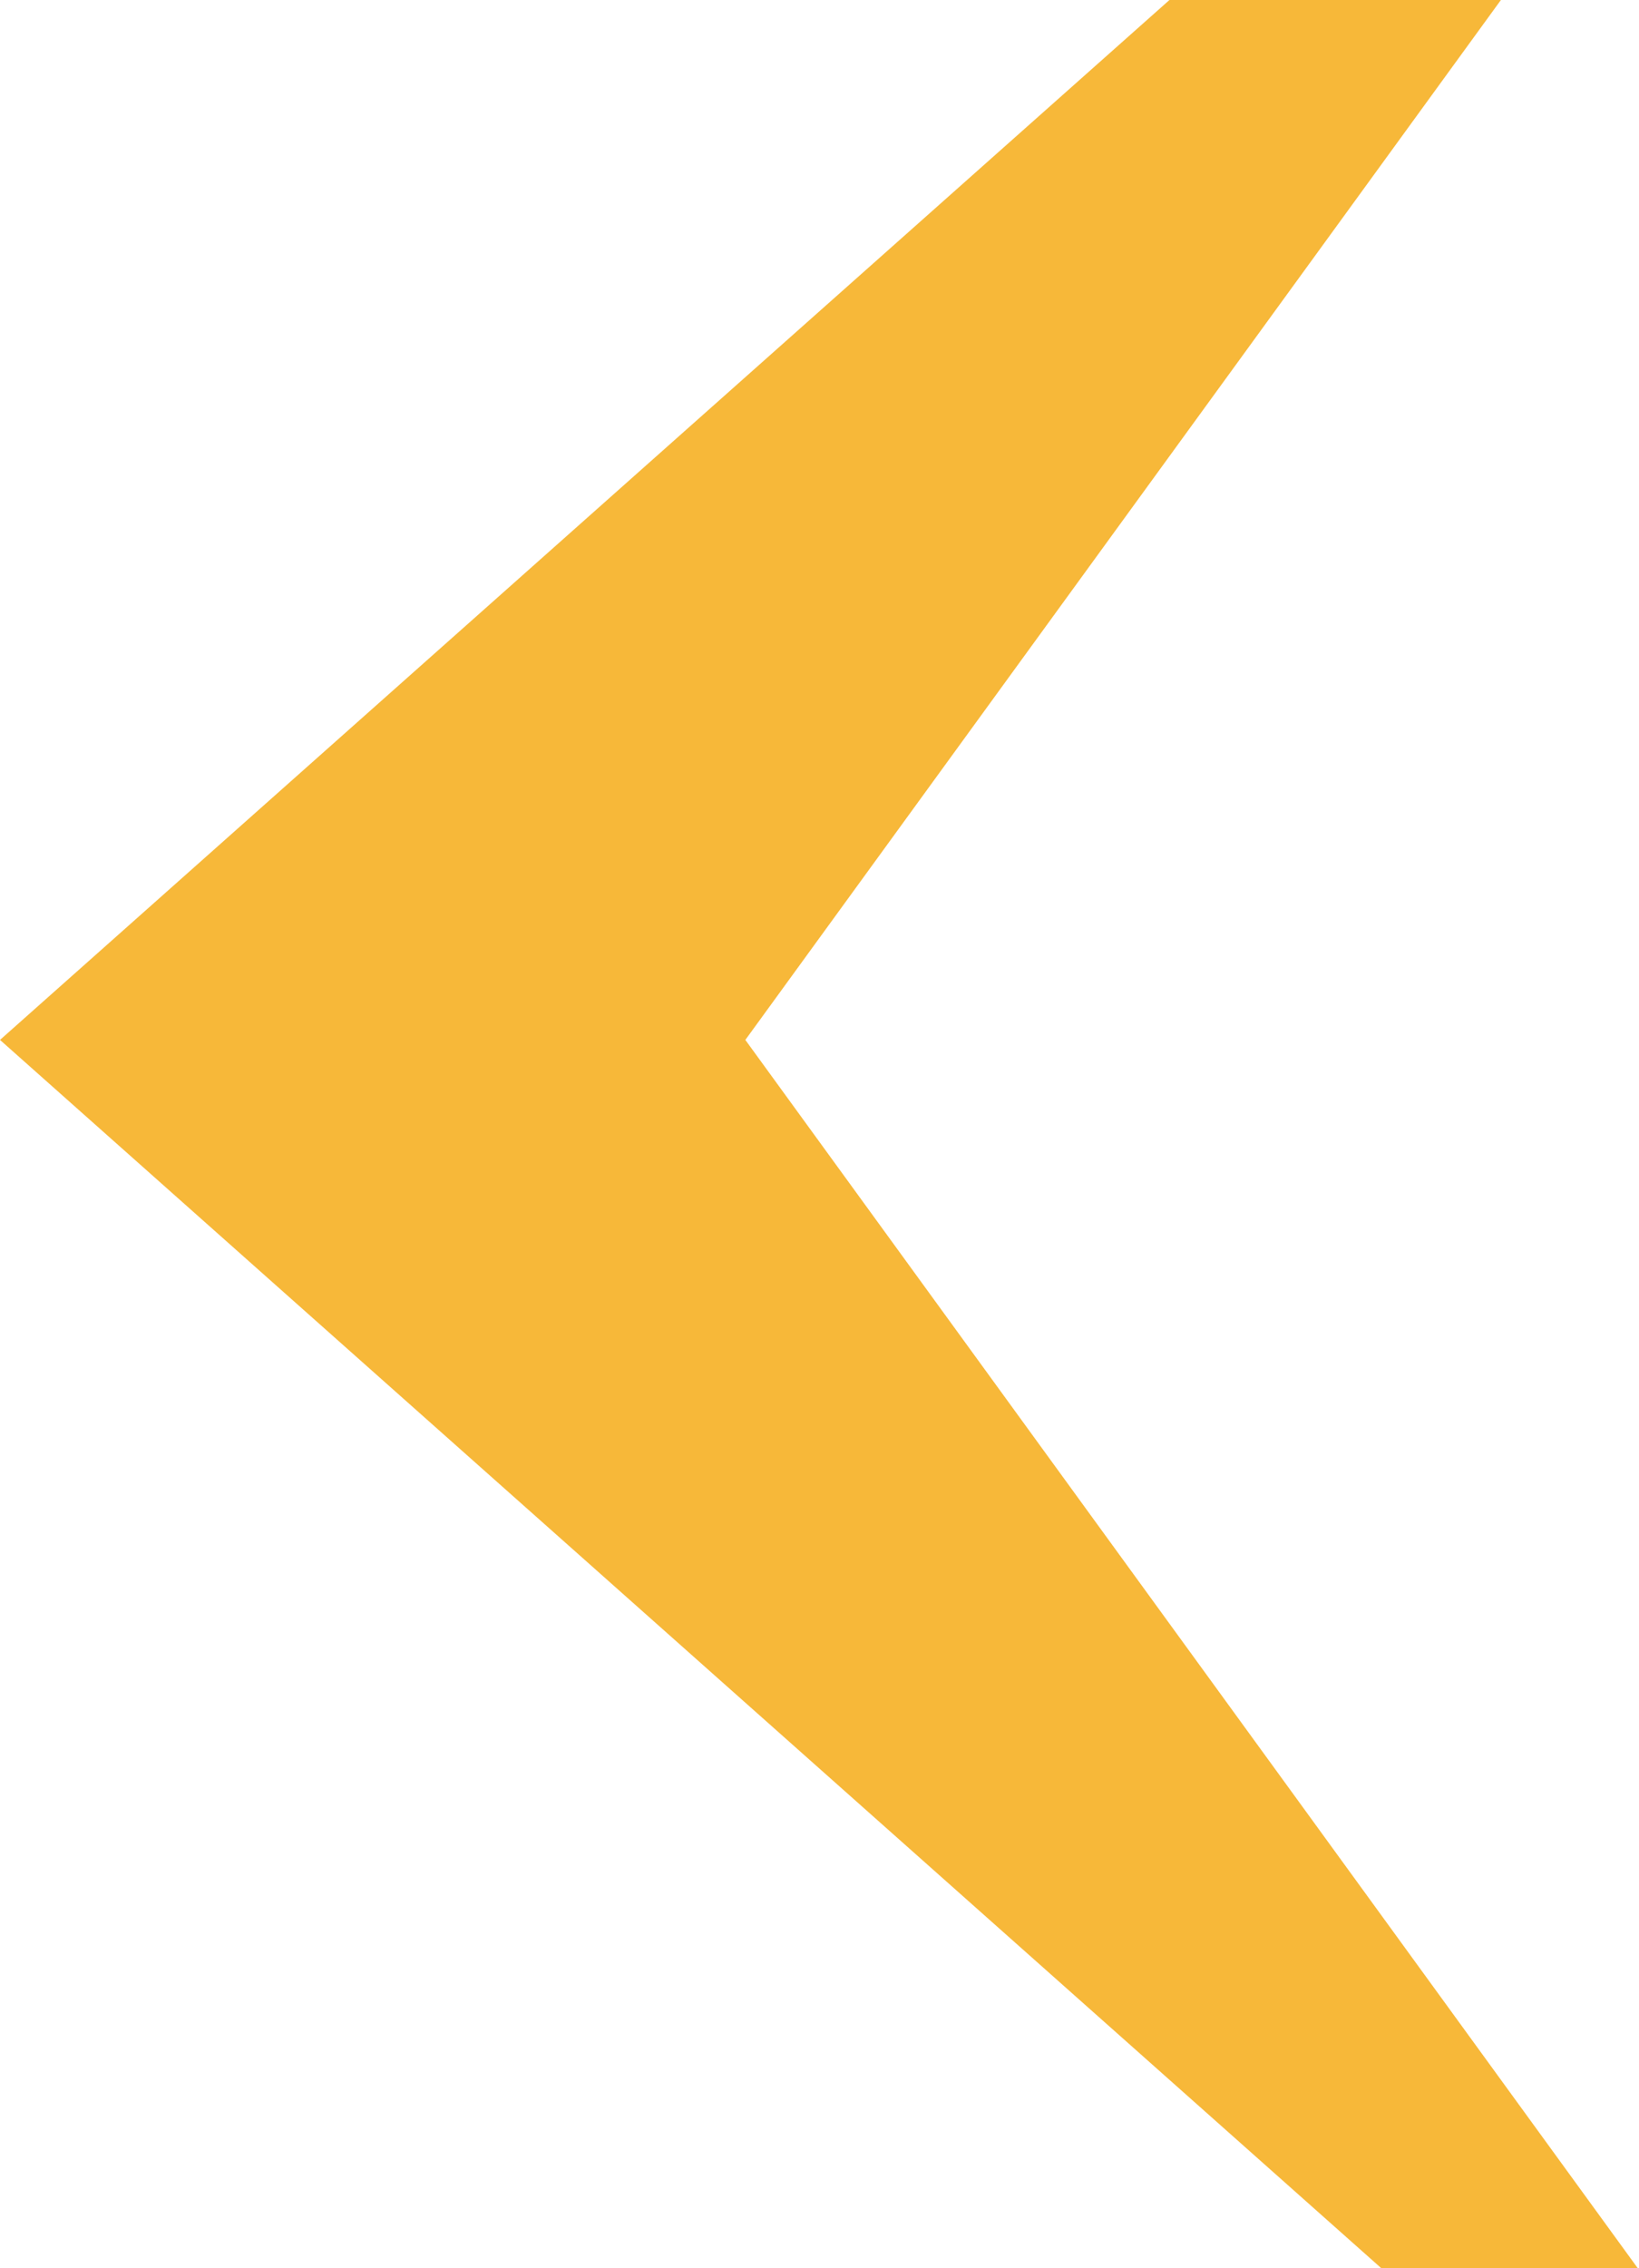 <svg width="488" height="675" viewBox="0 0 488 675" fill="none" xmlns="http://www.w3.org/2000/svg">
<path fill-rule="evenodd" clip-rule="evenodd" d="M411.199 675H487.587L221.92 309.5H-9.15527e-05L411.199 675ZM411.199 -56L-9.15527e-05 309.5H221.92L487.587 -56H411.199Z" fill="#F7B839"/>
</svg>
